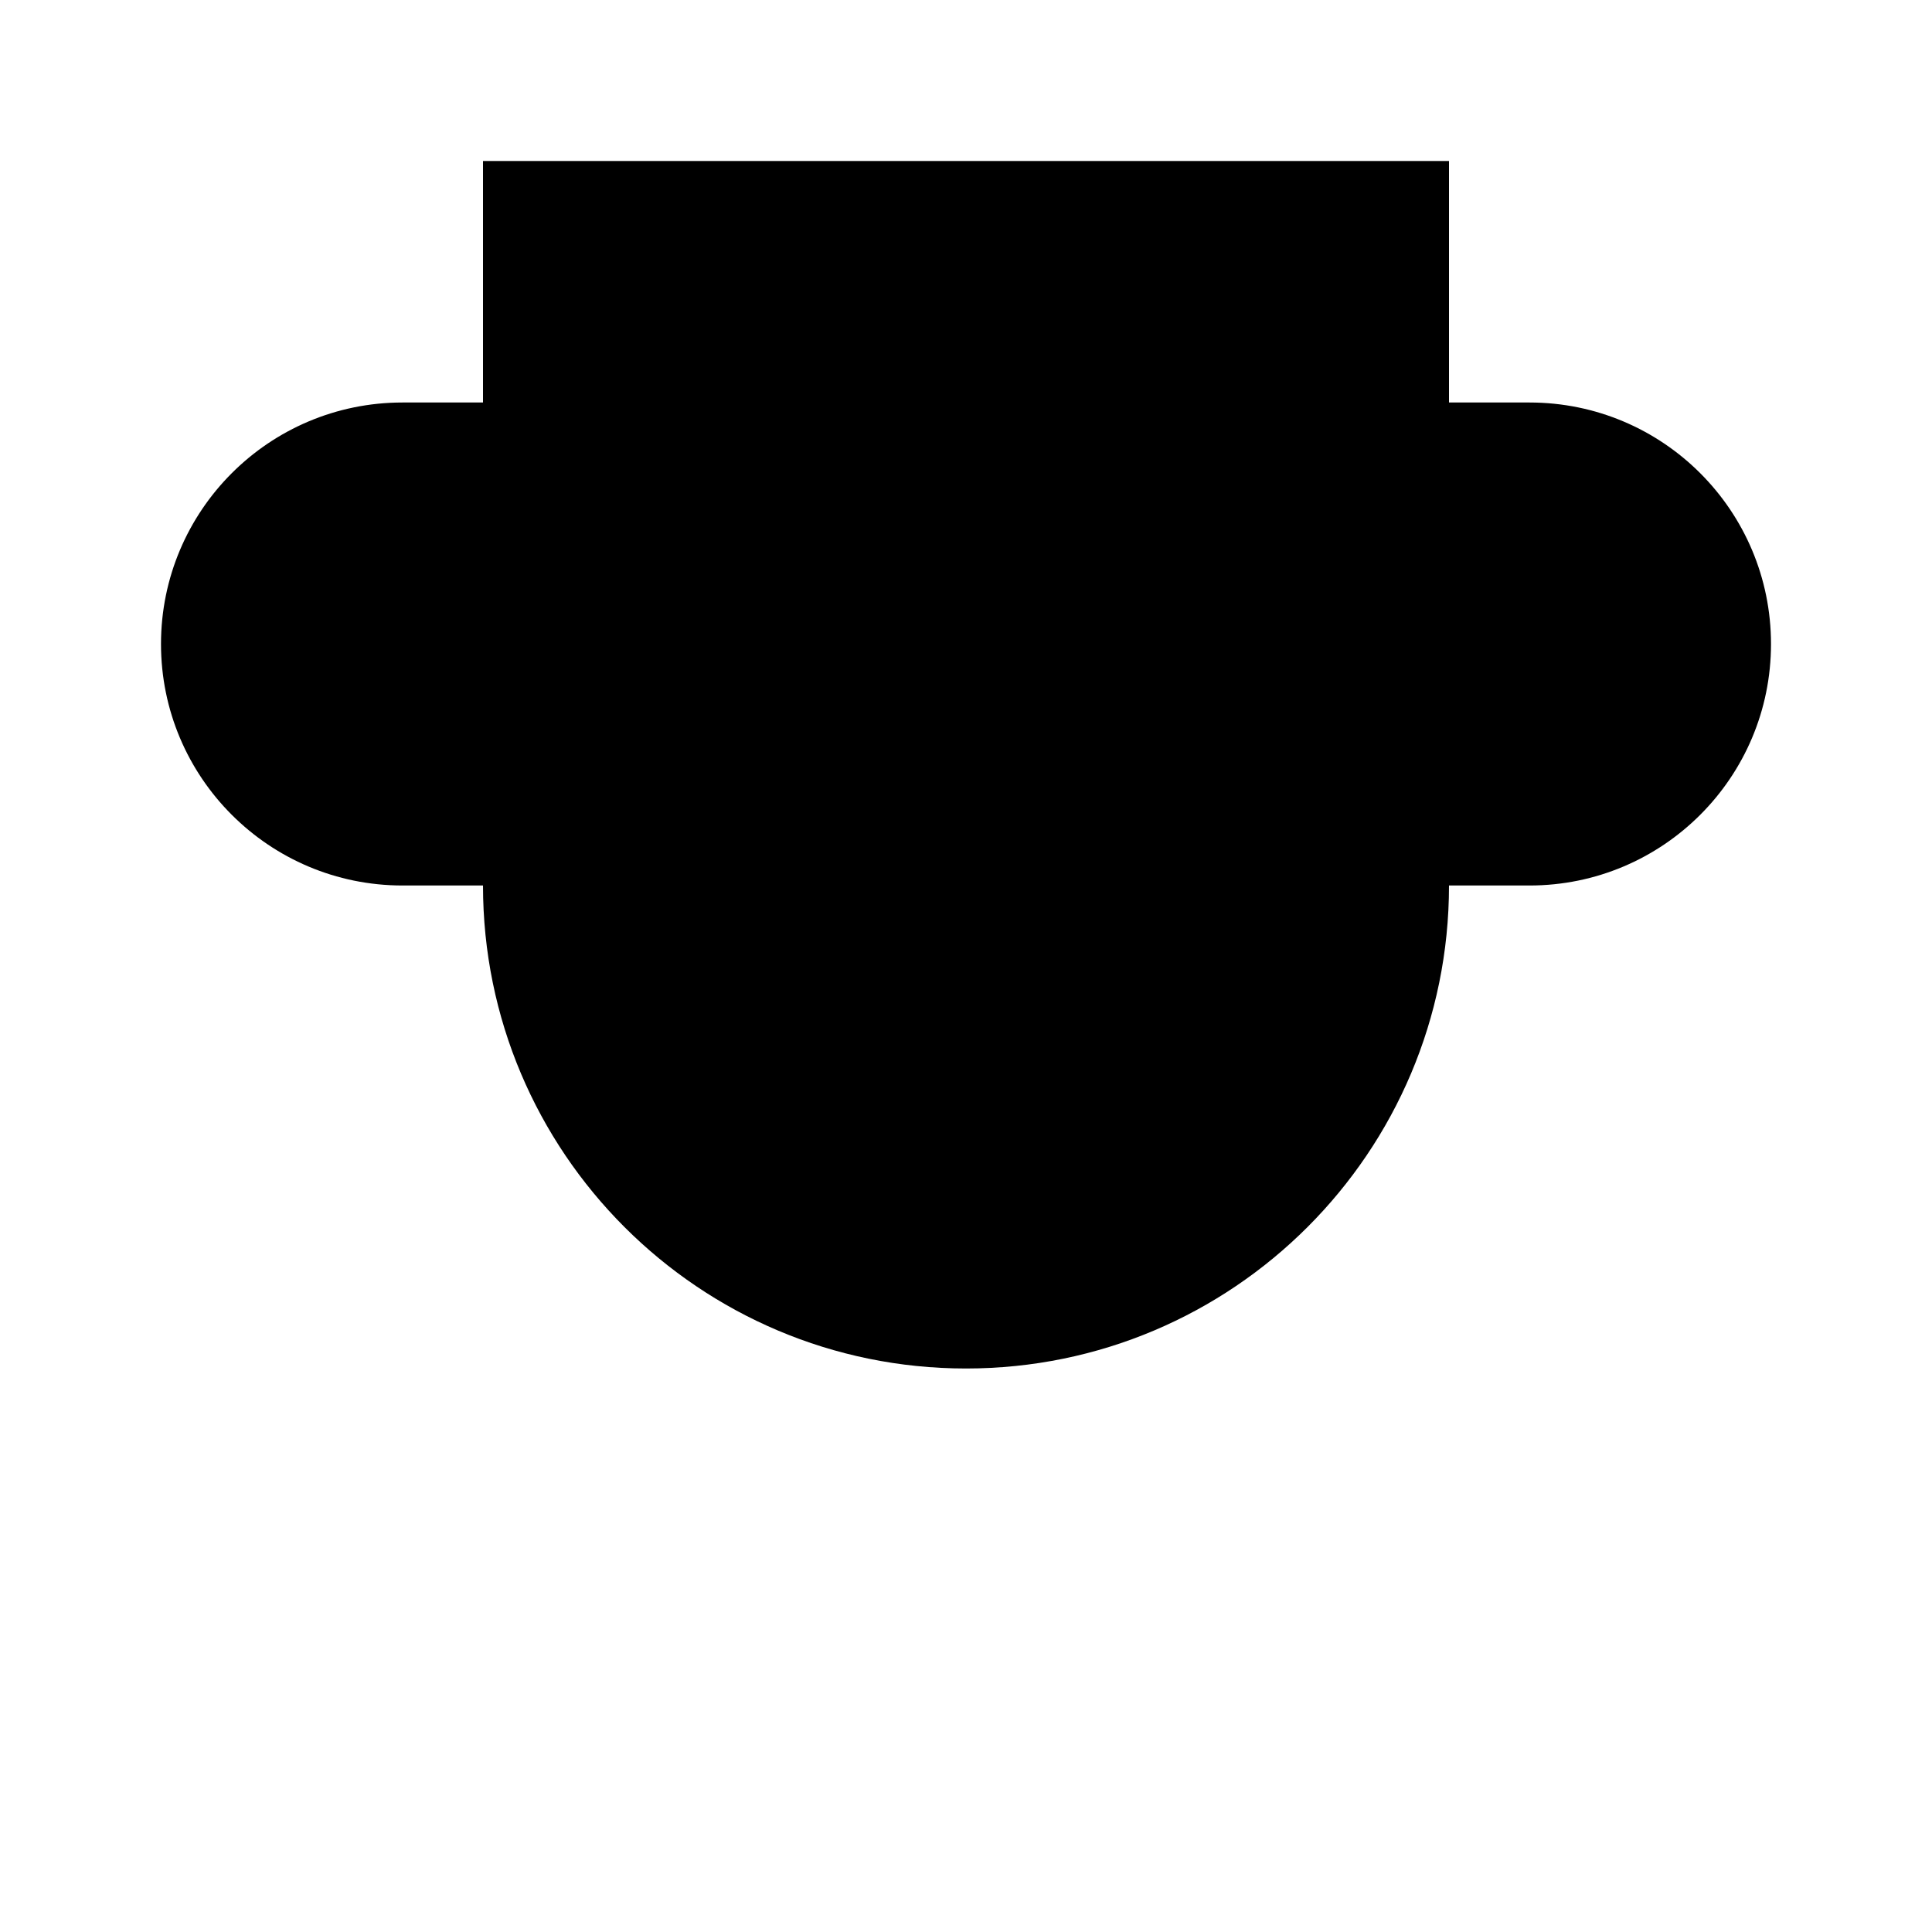 <svg role="img" xmlns="http://www.w3.org/2000/svg" width="24" height="24" viewBox="0 0 24 24" aria-labelledby="cupIconTitle cupIconDesc">
    <title id="cupIconTitle">Trophy</title>
    <desc id="cupIconDesc">Icon of a cup (trophy)</desc>
    <path d="M6 2L18 2 18 11C18 14.314 15.314 17 12 17 8.686 17 6 14.314 6 11L6 2zM7 21L17 21"/>
    <path d="M12,17 L12,21"/>
    <path d="M6 5L6 11 5 11C3.343 11 2 9.657 2 8 2 6.343 3.343 5 5 5L6 5zM18 11L18 5 19 5C20.657 5 22 6.343 22 8 22 9.657 20.657 11 19 11L18 11z"/>
</svg>
